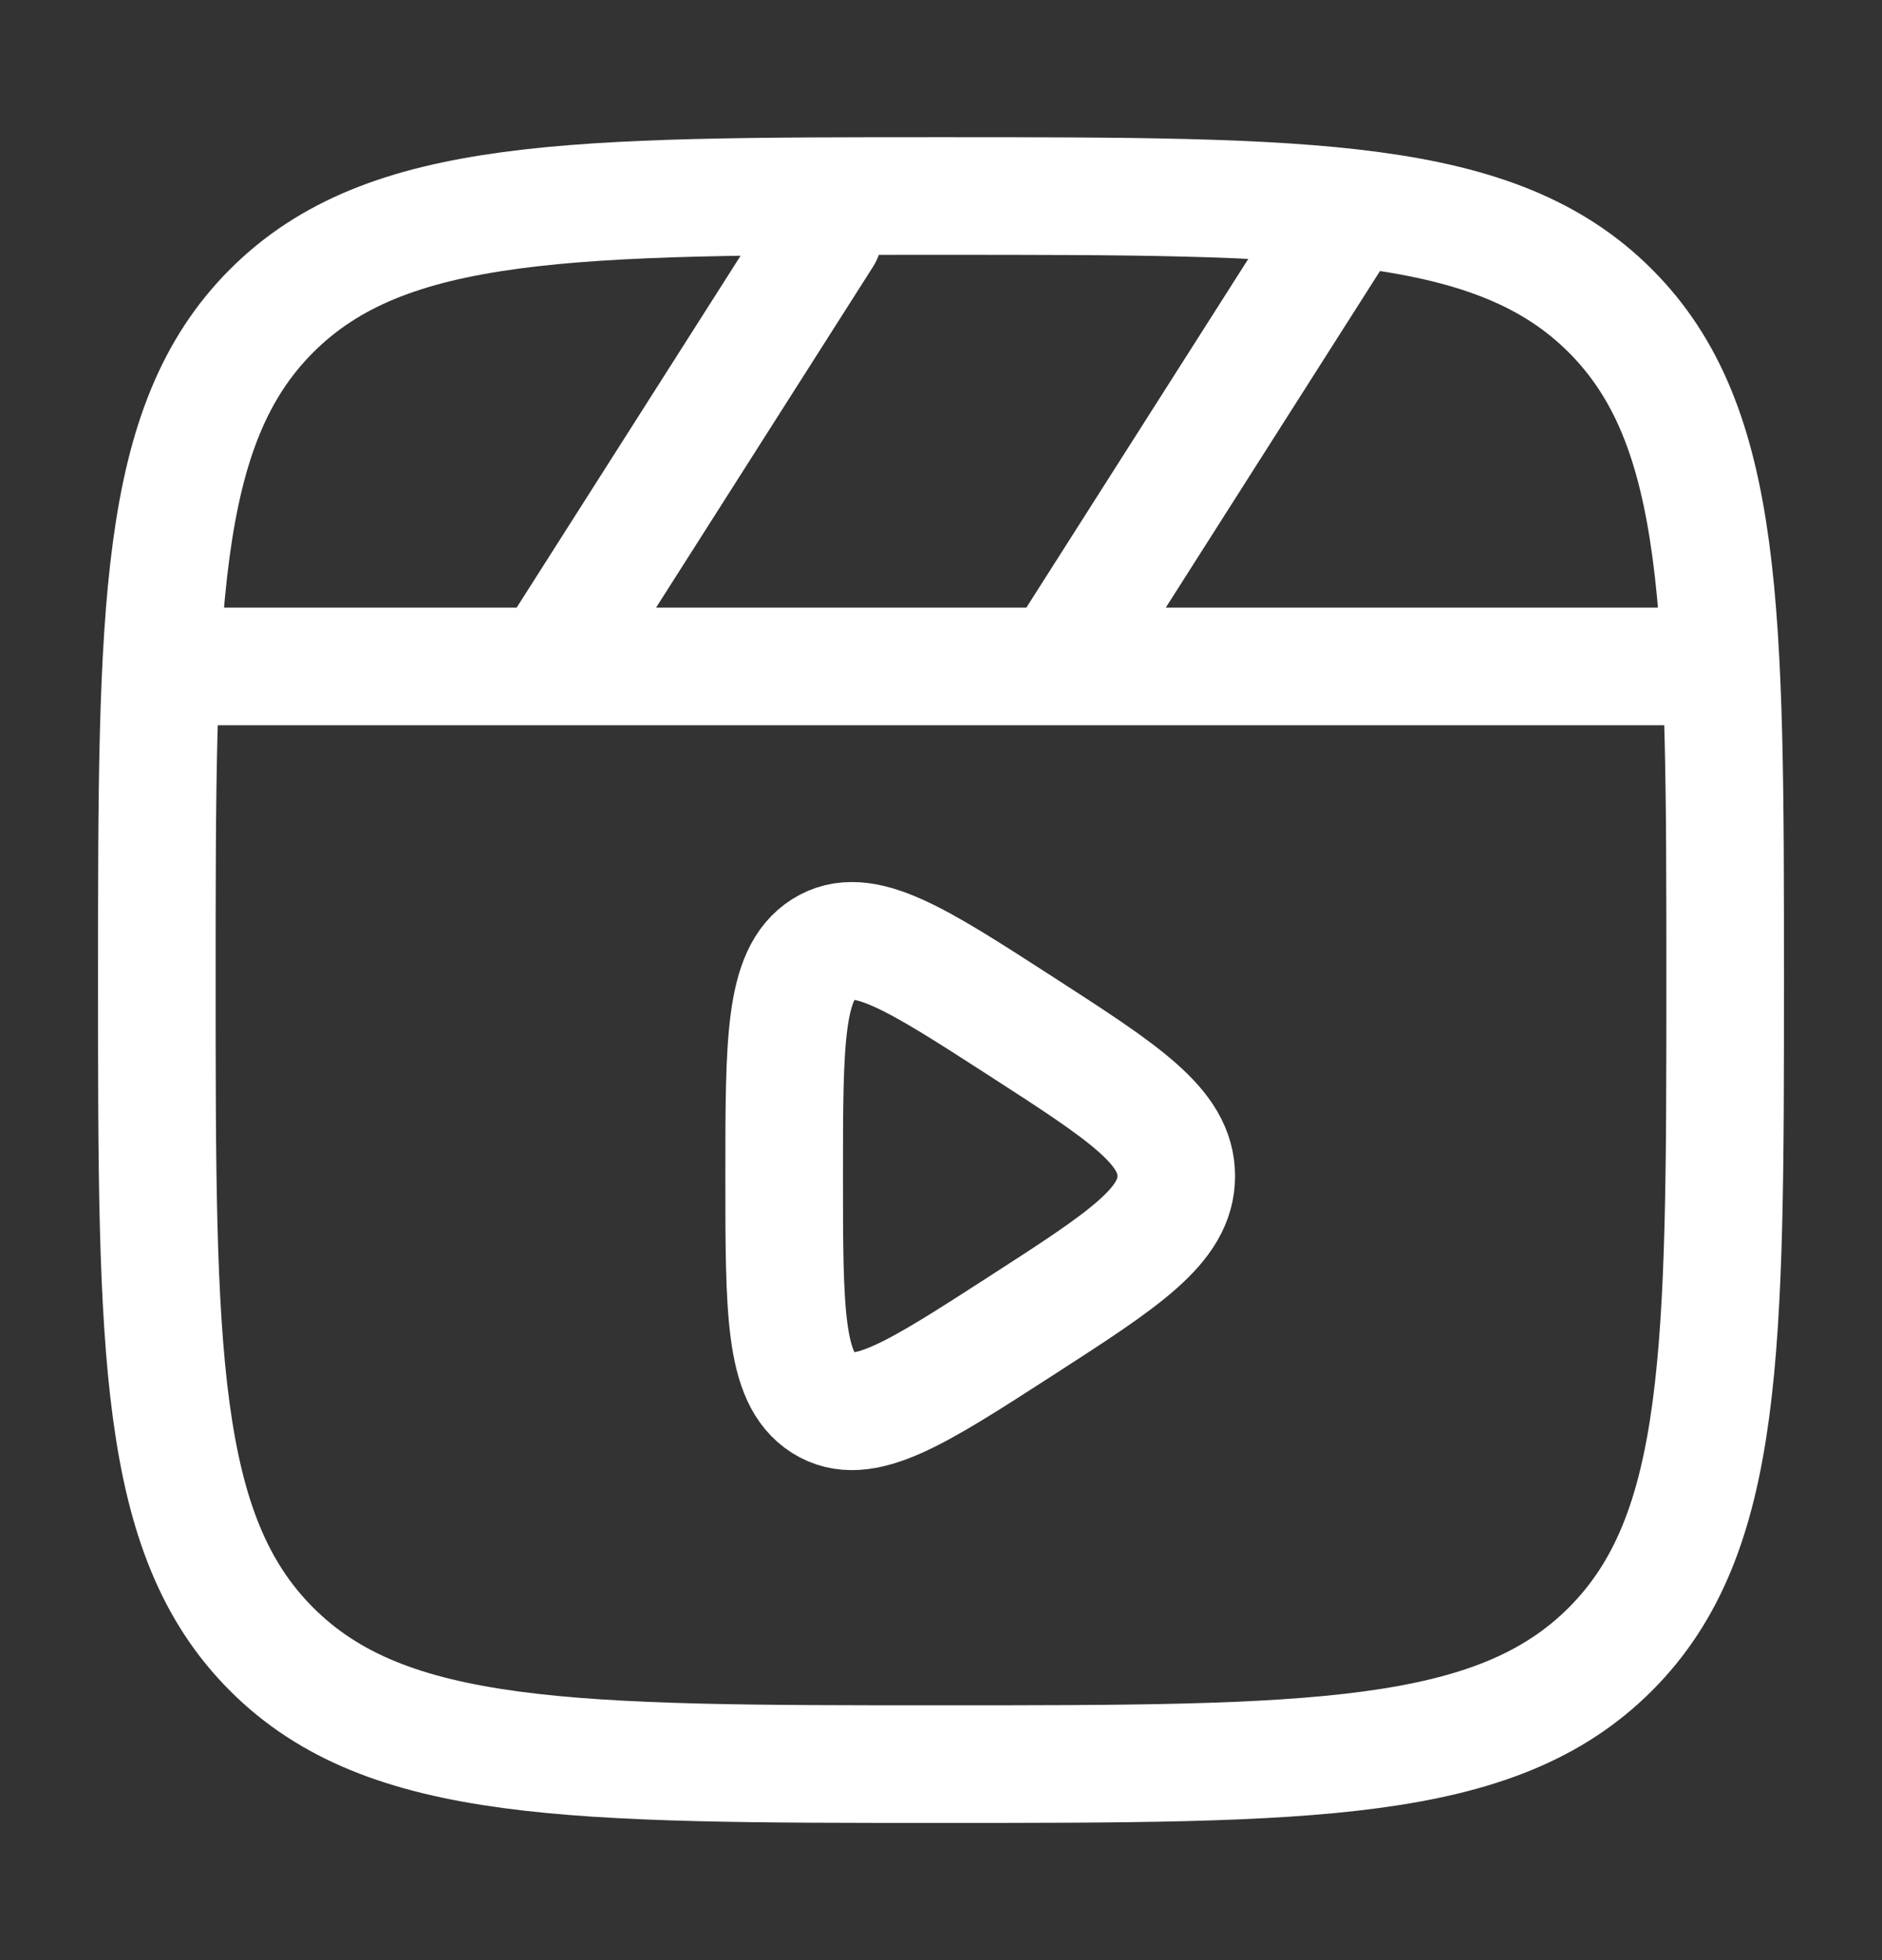 <svg width="24" height="25" viewBox="0 0 24 25" fill="none" xmlns="http://www.w3.org/2000/svg">
<rect x="0" y="0" width="24" height="25" fill="#333333" stroke="none"/>
<g id="Line Duotone / Video, Audio, Sound / Clapperboard Play">
<path id="Vector" d="M2 12.5C2 7.786 2 5.429 3.464 3.964C4.929 2.5 7.286 2.5 12 2.5C16.714 2.5 19.071 2.5 20.535 3.964C22 5.429 22 7.786 22 12.5C22 17.214 22 19.571 20.535 21.035C19.071 22.5 16.714 22.5 12 22.5C7.286 22.5 4.929 22.5 3.464 21.035C2 19.571 2 17.214 2 12.5Z" stroke="white" stroke-width="1.5"/>
<path id="Vector_2" d="M21.5 8.5H2.5M7 8.5L10.5 3M13.5 8.5L17 3" stroke="white" stroke-width="1.5" stroke-linecap="round"/>
<path id="Vector_3" d="M15 15C15 14.367 14.338 13.94 13.014 13.085C11.672 12.219 11.001 11.786 10.5 12.104C10 12.422 10 13.281 10 15C10 16.719 10 17.578 10.5 17.896C11.001 18.214 11.672 17.781 13.014 16.915C14.338 16.061 15 15.633 15 15Z" stroke="white" stroke-width="1.5" stroke-linecap="round"/>
</g>
</svg>
